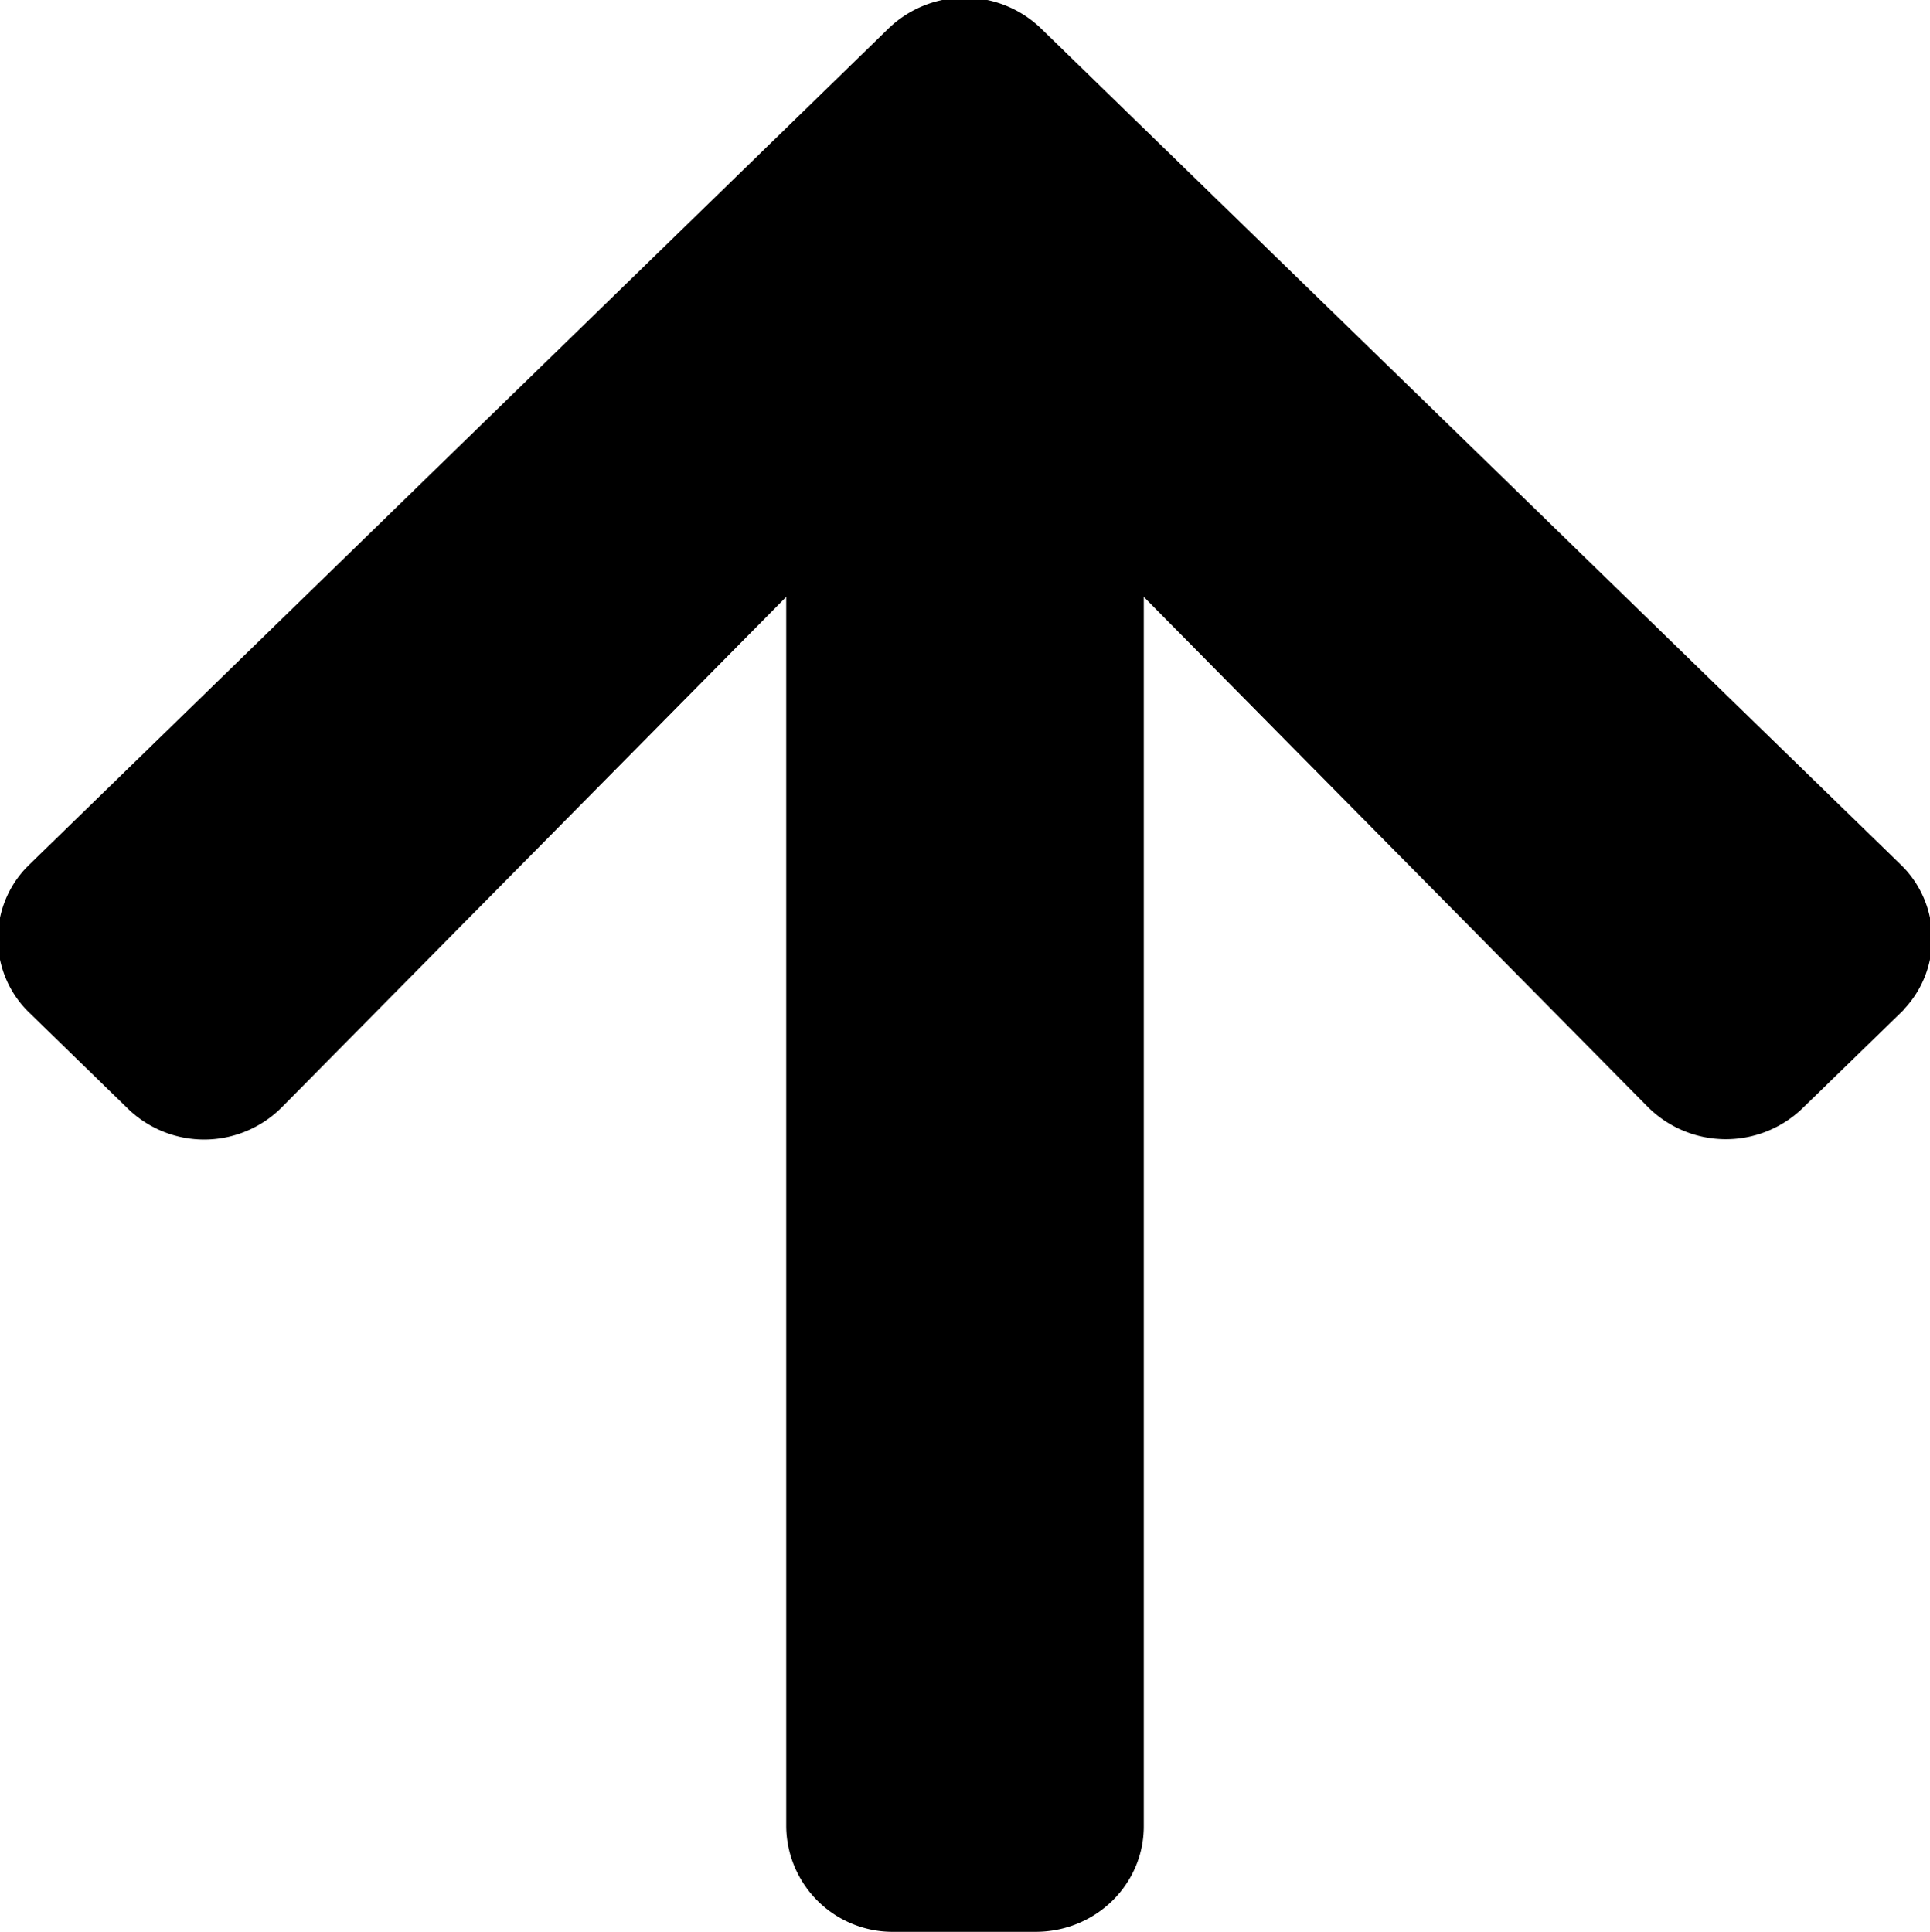 <svg xmlns="http://www.w3.org/2000/svg" viewBox="0 0 448 448.54">
  <g id="Layer_1-2" data-name="Layer 1">
    <path fill="currentColor" stroke="currentColor" class="cls-1"
      d="M183,424V137.64L224,96l41,41.59V424c0,13.3-11,24-24.63,24H207.55A24.22,24.22,0,0,1,183,424.15Z" />
    <path fill="currentColor" stroke="currentColor"
      d="M6.52,201.73l.71-.71L206.56,7a25,25,0,0,1,34.78,0L440.77,201a23.39,23.39,0,0,1,.75,33.06l0,.05c-.22.24-.46.47-.7.7L418,257a25.13,25.13,0,0,1-35.18-.4L224,95.85,65.2,256.58A24.94,24.94,0,0,1,30,257L7.23,234.83a23.38,23.38,0,0,1-.75-33.06Z" />
  </g>
</svg>